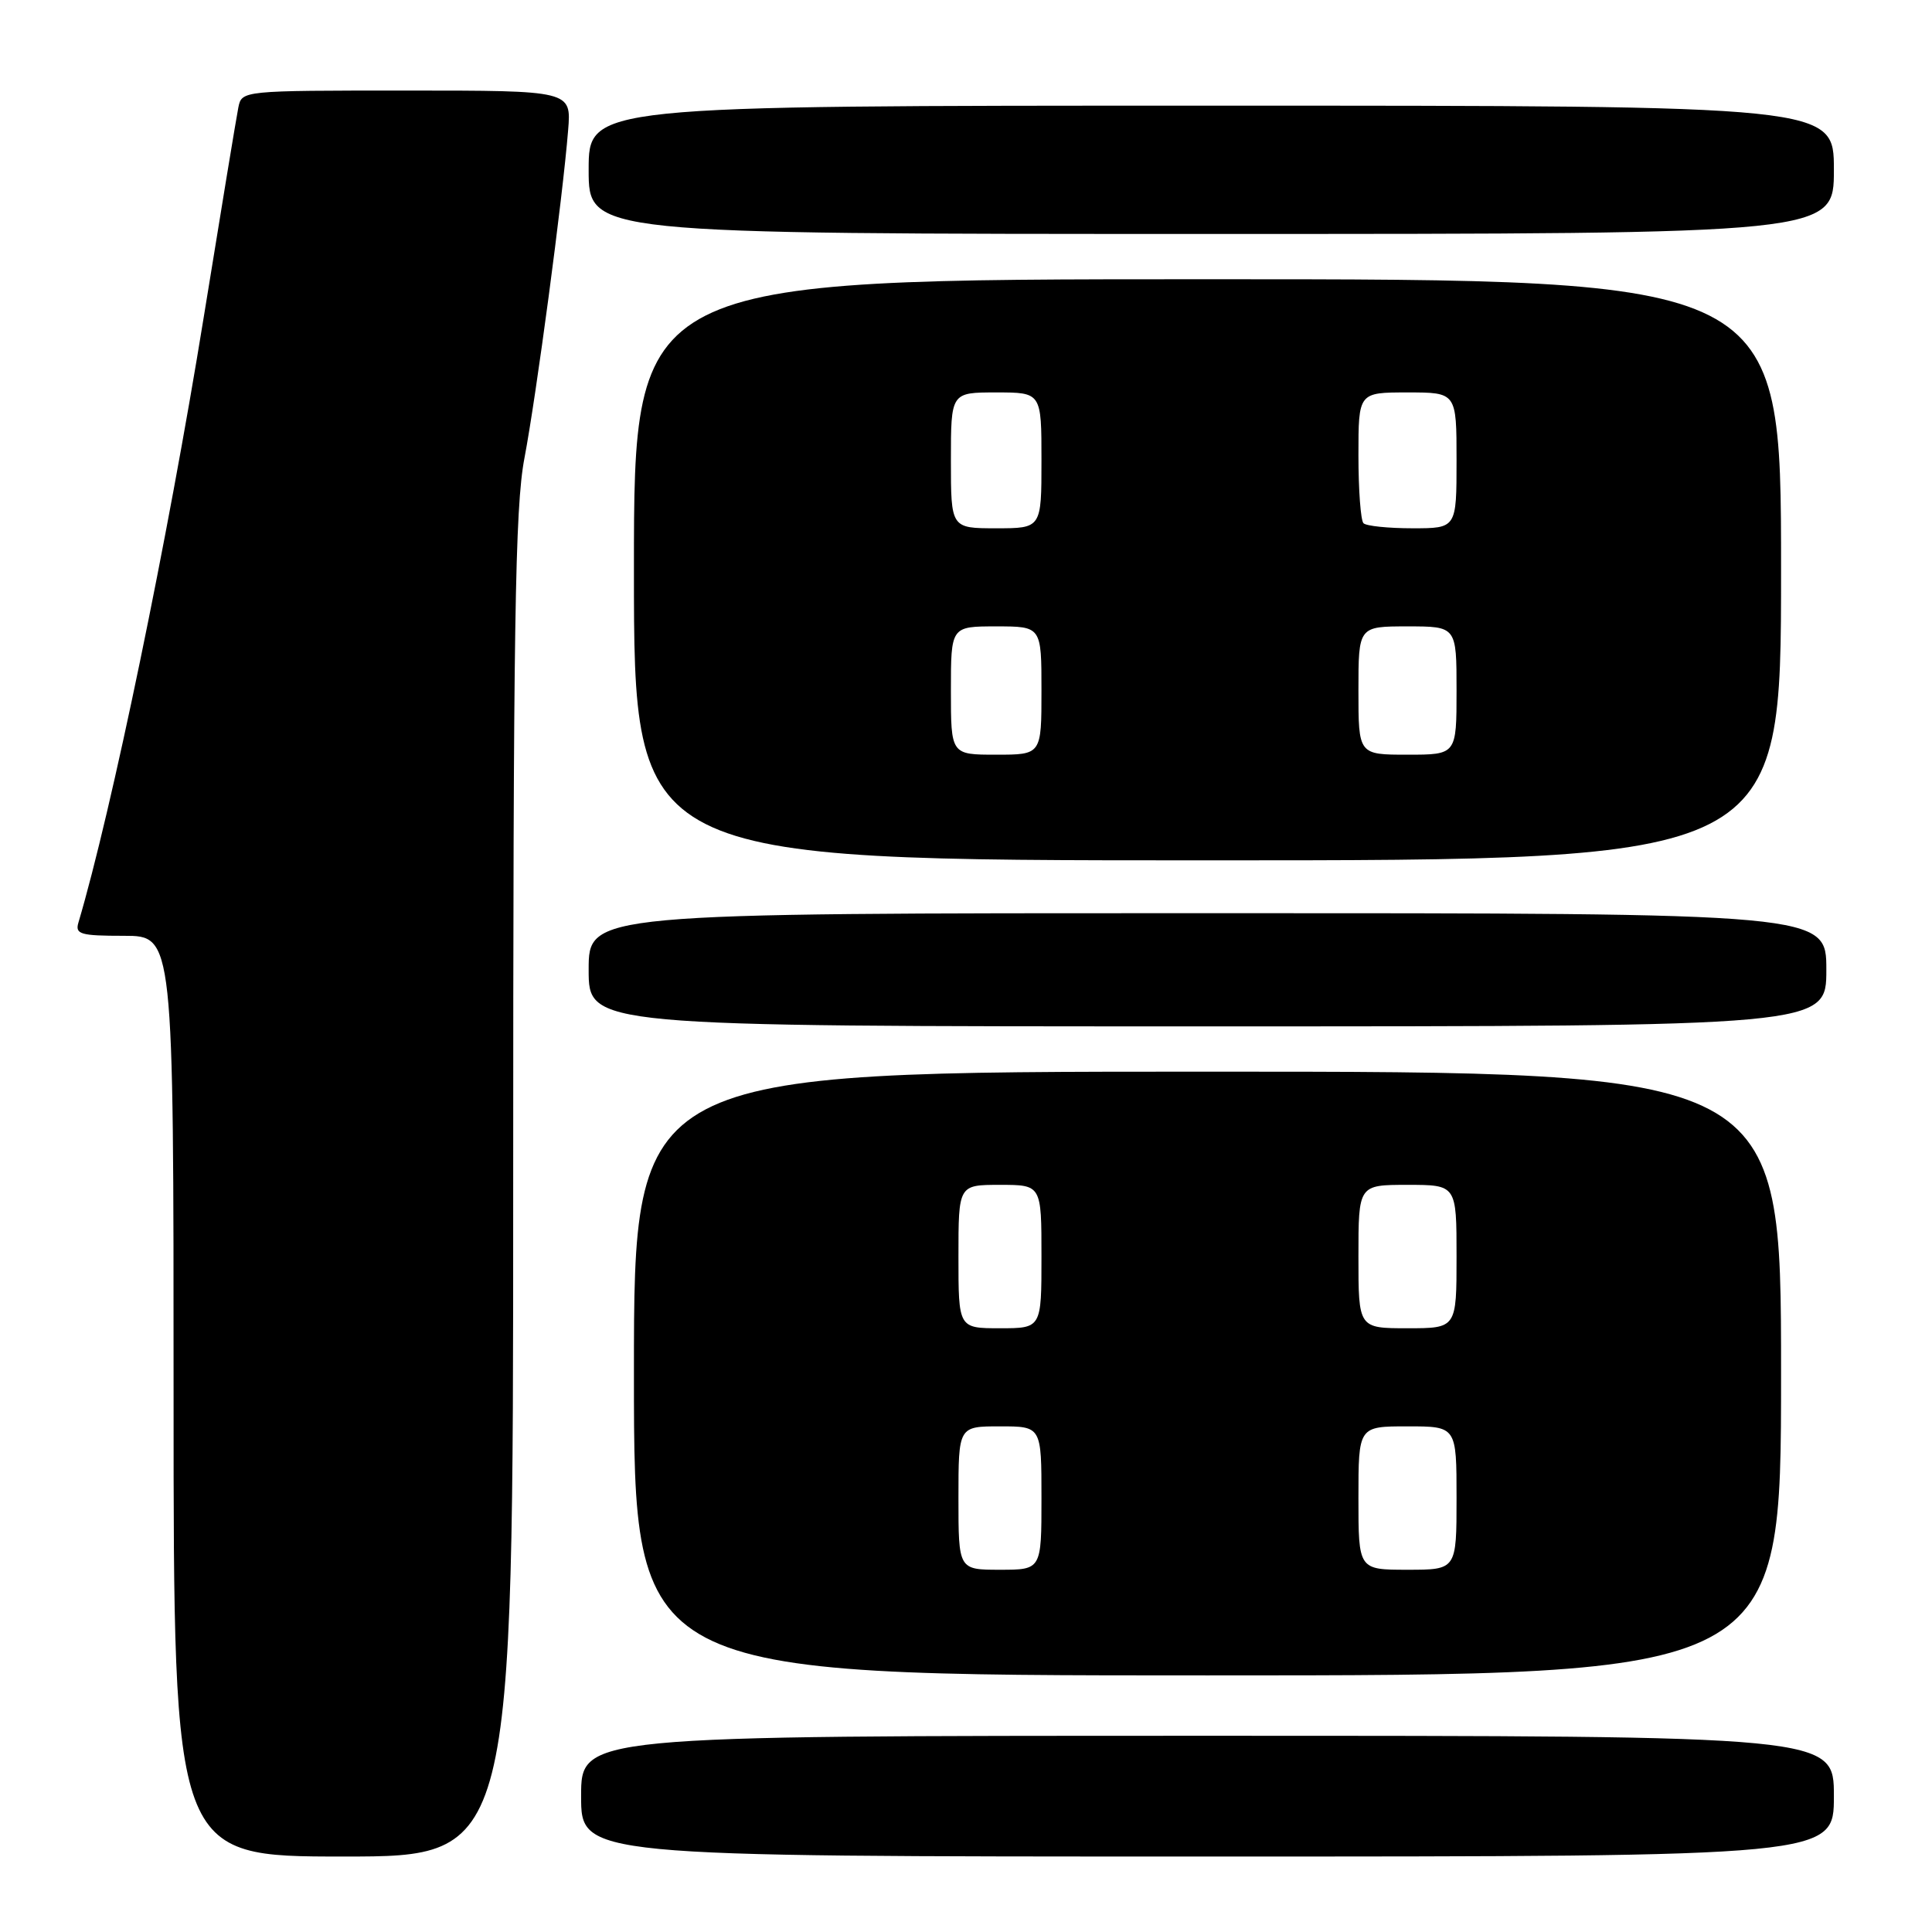<?xml version="1.0" encoding="UTF-8" standalone="no"?>
<!DOCTYPE svg PUBLIC "-//W3C//DTD SVG 1.1//EN" "http://www.w3.org/Graphics/SVG/1.1/DTD/svg11.dtd" >
<svg xmlns="http://www.w3.org/2000/svg" xmlns:xlink="http://www.w3.org/1999/xlink" version="1.1" viewBox="0 0 256 256">
 <g >
 <path fill="currentColor"
d=" M 68.00 157.25 C 68.00 82.74 68.24 67.25 69.49 60.71 C 71.05 52.54 74.56 26.25 75.28 17.25 C 75.71 12.00 75.71 12.00 53.87 12.00 C 32.04 12.00 32.04 12.00 31.58 14.25 C 31.33 15.49 29.27 27.98 27.00 42.00 C 22.23 71.47 14.78 107.47 10.39 122.25 C 9.93 123.79 10.65 124.00 16.43 124.00 C 23.00 124.00 23.00 124.00 23.00 185.00 C 23.00 246.00 23.00 246.00 45.50 246.00 C 68.00 246.00 68.00 246.00 68.00 157.25 Z  M 243.00 238.00 C 243.00 230.00 243.00 230.00 160.00 230.00 C 77.00 230.00 77.00 230.00 77.00 238.00 C 77.00 246.00 77.00 246.00 160.00 246.00 C 243.00 246.00 243.00 246.00 243.00 238.00 Z  M 236.00 182.00 C 236.00 142.00 236.00 142.00 160.00 142.00 C 84.00 142.00 84.00 142.00 84.00 182.00 C 84.00 222.00 84.00 222.00 160.00 222.00 C 236.00 222.00 236.00 222.00 236.00 182.00 Z  M 242.00 128.50 C 242.00 121.00 242.00 121.00 160.00 121.00 C 78.00 121.00 78.00 121.00 78.00 128.50 C 78.00 136.00 78.00 136.00 160.00 136.00 C 242.00 136.00 242.00 136.00 242.00 128.50 Z  M 236.00 75.50 C 236.00 37.00 236.00 37.00 160.00 37.00 C 84.00 37.00 84.00 37.00 84.00 75.50 C 84.00 114.00 84.00 114.00 160.00 114.00 C 236.00 114.00 236.00 114.00 236.00 75.50 Z  M 243.00 22.50 C 243.00 14.00 243.00 14.00 160.50 14.00 C 78.00 14.00 78.00 14.00 78.00 22.50 C 78.00 31.00 78.00 31.00 160.50 31.00 C 243.00 31.00 243.00 31.00 243.00 22.50 Z  M 127.00 198.50 C 127.00 189.00 127.00 189.00 132.50 189.00 C 138.00 189.00 138.00 189.00 138.00 198.50 C 138.00 208.00 138.00 208.00 132.50 208.00 C 127.00 208.00 127.00 208.00 127.00 198.50 Z  M 180.00 198.50 C 180.00 189.00 180.00 189.00 186.50 189.00 C 193.00 189.00 193.00 189.00 193.00 198.50 C 193.00 208.00 193.00 208.00 186.50 208.00 C 180.00 208.00 180.00 208.00 180.00 198.50 Z  M 127.00 166.50 C 127.00 157.00 127.00 157.00 132.50 157.00 C 138.00 157.00 138.00 157.00 138.00 166.50 C 138.00 176.00 138.00 176.00 132.50 176.00 C 127.00 176.00 127.00 176.00 127.00 166.50 Z  M 180.00 166.50 C 180.00 157.00 180.00 157.00 186.50 157.00 C 193.00 157.00 193.00 157.00 193.00 166.50 C 193.00 176.00 193.00 176.00 186.50 176.00 C 180.00 176.00 180.00 176.00 180.00 166.50 Z  M 126.00 91.50 C 126.00 83.00 126.00 83.00 132.00 83.00 C 138.00 83.00 138.00 83.00 138.00 91.50 C 138.00 100.00 138.00 100.00 132.00 100.00 C 126.00 100.00 126.00 100.00 126.00 91.50 Z  M 180.00 91.50 C 180.00 83.00 180.00 83.00 186.50 83.00 C 193.00 83.00 193.00 83.00 193.00 91.50 C 193.00 100.00 193.00 100.00 186.50 100.00 C 180.00 100.00 180.00 100.00 180.00 91.50 Z  M 126.00 61.00 C 126.00 52.00 126.00 52.00 132.00 52.00 C 138.00 52.00 138.00 52.00 138.00 61.00 C 138.00 70.00 138.00 70.00 132.00 70.00 C 126.00 70.00 126.00 70.00 126.00 61.00 Z  M 180.67 69.33 C 180.30 68.97 180.00 64.92 180.00 60.33 C 180.00 52.00 180.00 52.00 186.50 52.00 C 193.00 52.00 193.00 52.00 193.00 61.00 C 193.00 70.00 193.00 70.00 187.17 70.00 C 183.96 70.00 181.03 69.70 180.67 69.33 Z "/>
</g>
</svg>